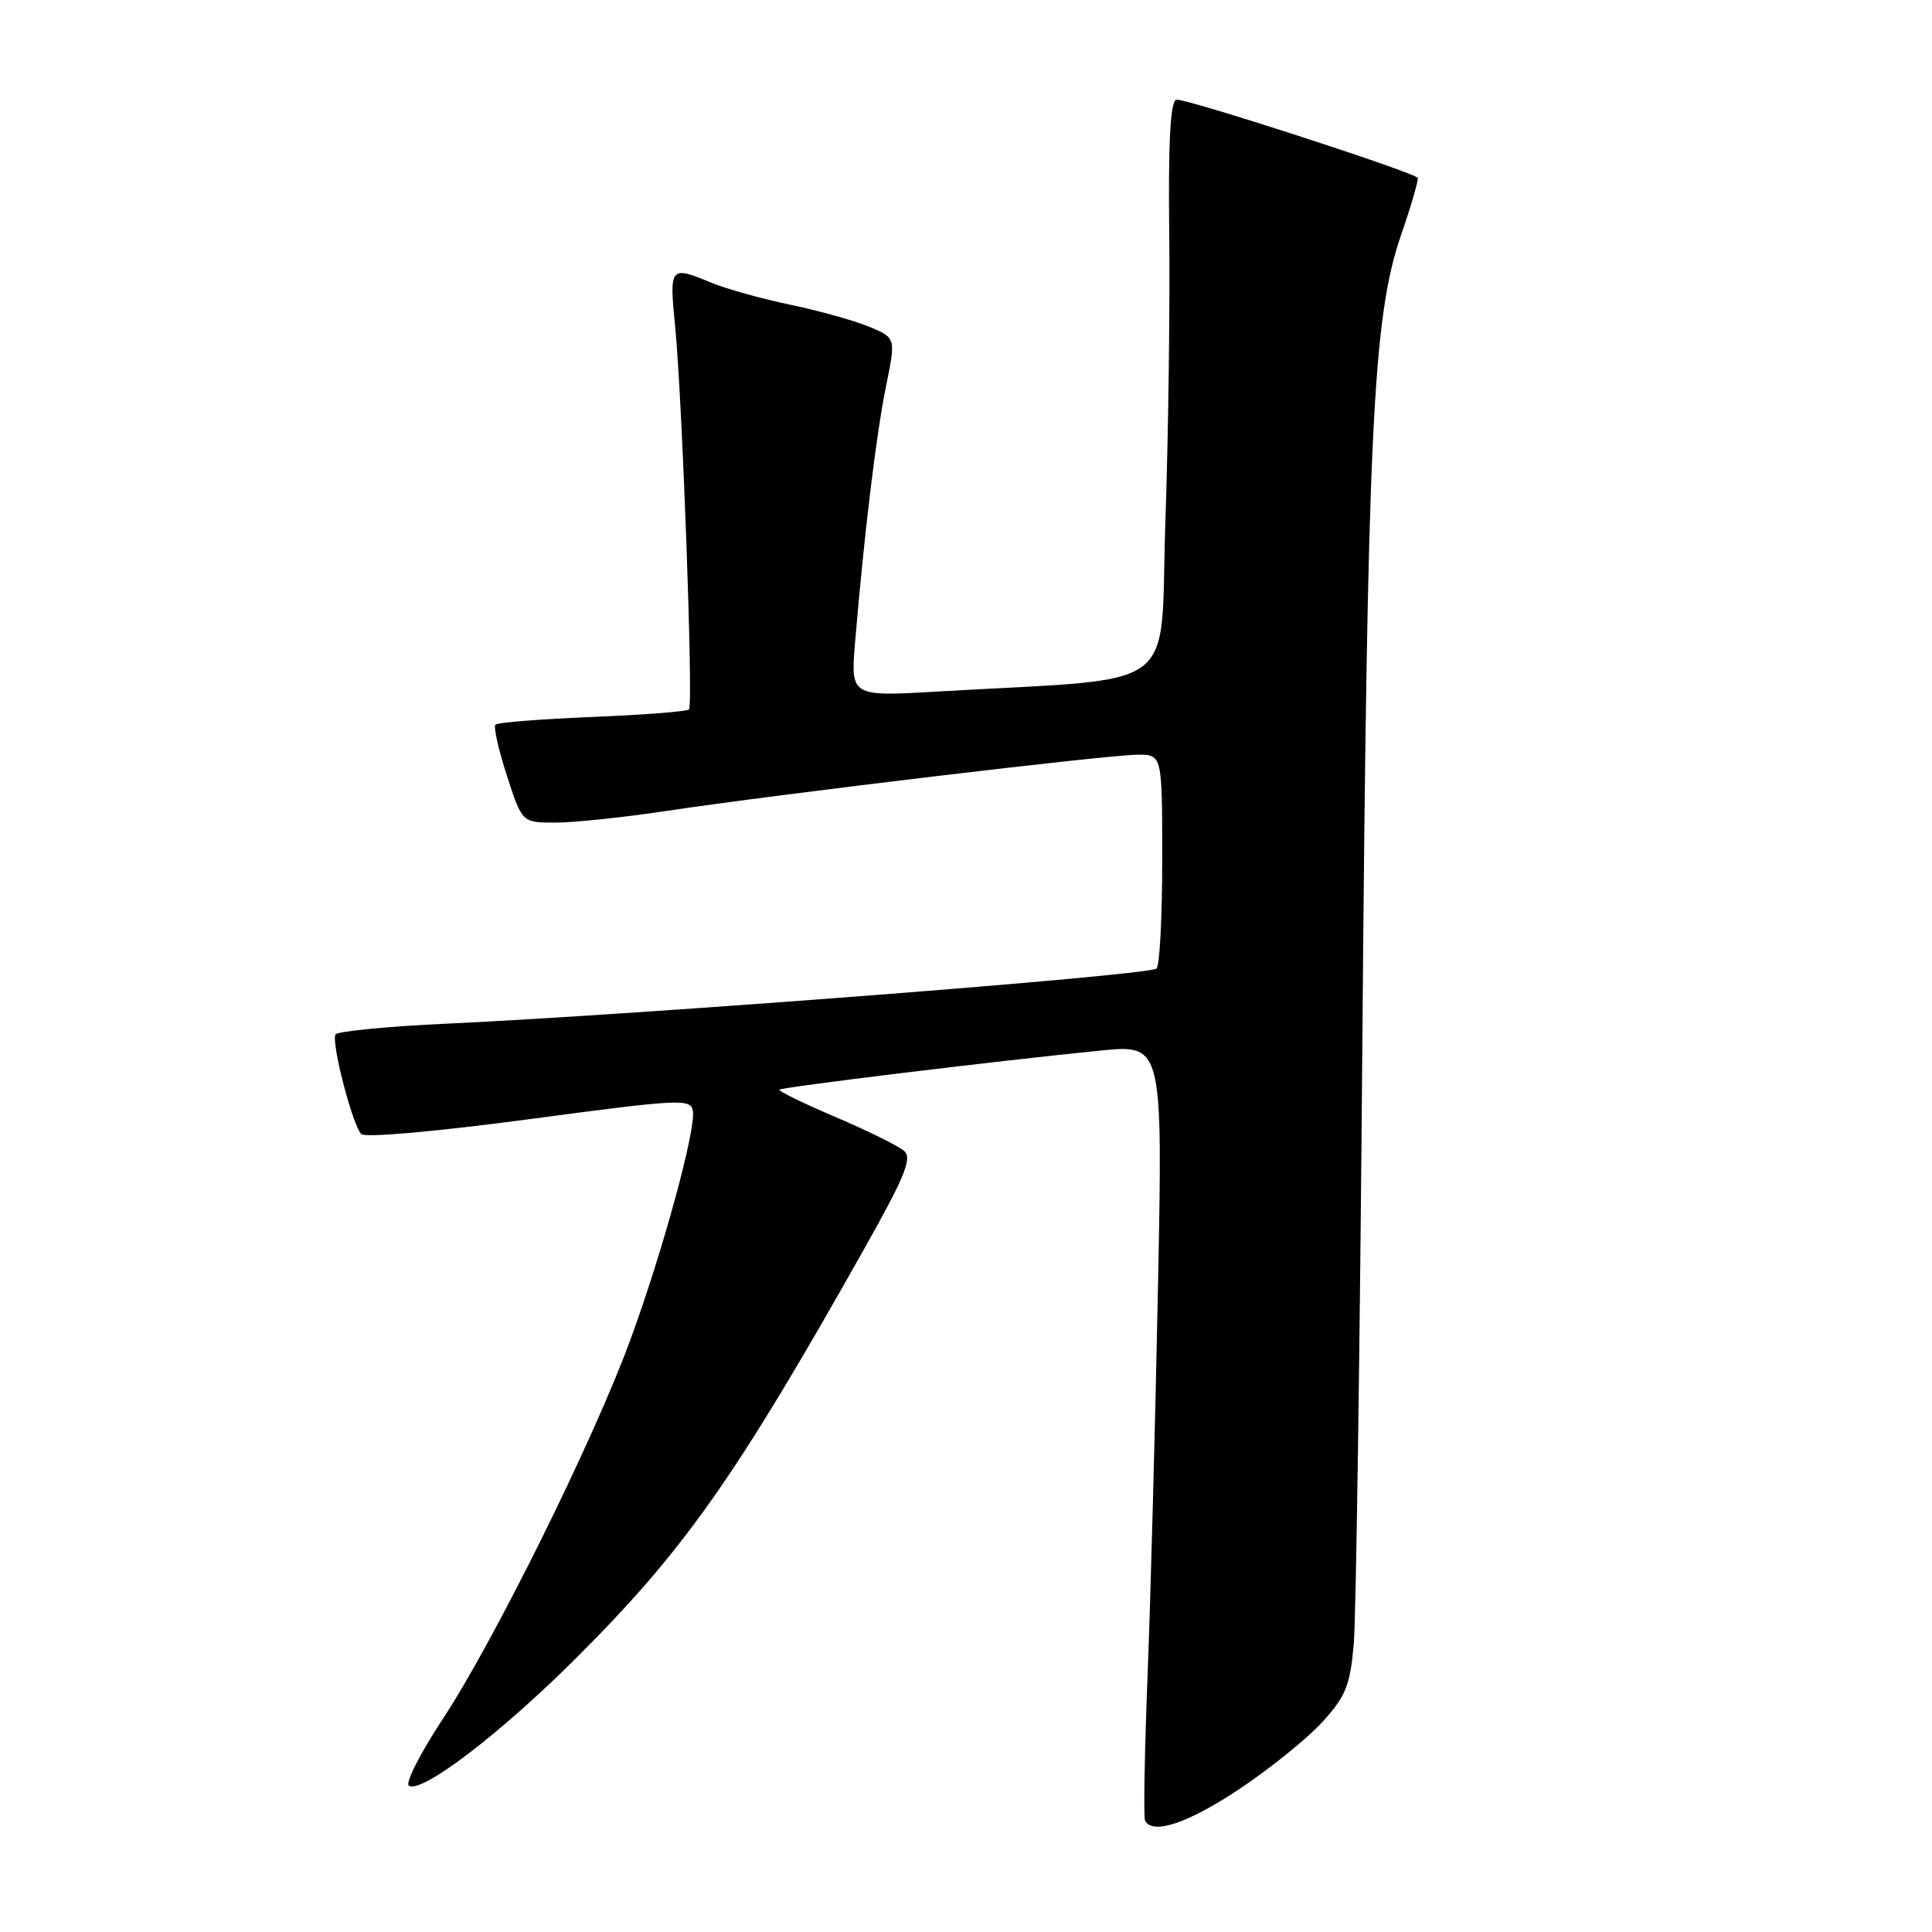 <?xml version="1.0" encoding="UTF-8" standalone="no"?>
<!DOCTYPE svg PUBLIC "-//W3C//DTD SVG 1.1//EN" "http://www.w3.org/Graphics/SVG/1.1/DTD/svg11.dtd" >
<svg xmlns="http://www.w3.org/2000/svg" xmlns:xlink="http://www.w3.org/1999/xlink" version="1.1" viewBox="0 0 256 256">
 <g >
 <path fill="currentColor"
d=" M 164.29 237.01 C 168.39 234.27 173.33 230.27 175.28 228.11 C 178.33 224.74 178.90 223.31 179.38 217.85 C 179.68 214.36 180.19 179.10 180.51 139.50 C 181.17 57.18 181.89 42.06 185.63 31.20 C 187.03 27.15 188.02 23.71 187.84 23.55 C 186.70 22.59 156.77 12.91 155.86 13.21 C 155.07 13.48 154.79 18.88 154.93 31.04 C 155.04 40.64 154.81 57.78 154.42 69.12 C 153.63 92.26 157.07 89.71 124.09 91.64 C 112.69 92.30 112.69 92.30 113.32 84.90 C 114.53 70.55 116.12 57.43 117.41 51.14 C 118.71 44.77 118.71 44.77 115.16 43.29 C 113.21 42.48 108.49 41.16 104.68 40.37 C 100.87 39.57 96.17 38.26 94.25 37.46 C 88.78 35.18 88.67 35.31 89.46 43.25 C 90.41 52.94 91.88 93.37 91.30 94.00 C 91.05 94.28 85.29 94.72 78.50 95.00 C 71.72 95.28 65.93 95.73 65.65 96.01 C 65.37 96.30 66.05 99.33 67.16 102.76 C 69.18 109.00 69.18 109.00 73.59 109.00 C 76.02 109.00 82.62 108.31 88.26 107.46 C 102.95 105.25 146.91 100.00 150.75 100.00 C 154.00 100.00 154.00 100.00 154.00 113.94 C 154.00 121.61 153.66 128.09 153.23 128.35 C 151.74 129.28 85.33 134.42 59.22 135.64 C 51.36 136.00 44.72 136.65 44.46 137.07 C 43.85 138.05 46.71 149.11 47.87 150.27 C 48.38 150.78 57.85 149.93 70.12 148.30 C 90.07 145.63 91.52 145.56 91.81 147.18 C 92.25 149.61 87.78 165.98 83.47 177.68 C 78.63 190.87 65.40 217.57 58.68 227.76 C 55.68 232.30 53.66 236.29 54.19 236.62 C 55.87 237.66 66.12 229.86 76.04 220.00 C 90.56 205.57 97.39 195.90 114.44 165.61 C 119.89 155.93 120.89 153.49 119.82 152.52 C 119.09 151.87 115.00 149.84 110.73 148.02 C 106.45 146.20 103.10 144.56 103.28 144.39 C 103.63 144.04 132.04 140.58 145.79 139.21 C 154.08 138.38 154.08 138.38 153.43 170.94 C 153.07 188.85 152.46 211.82 152.06 222.00 C 151.66 232.18 151.51 240.84 151.73 241.25 C 152.73 243.17 157.47 241.57 164.29 237.01 Z "/>
</g>
</svg>